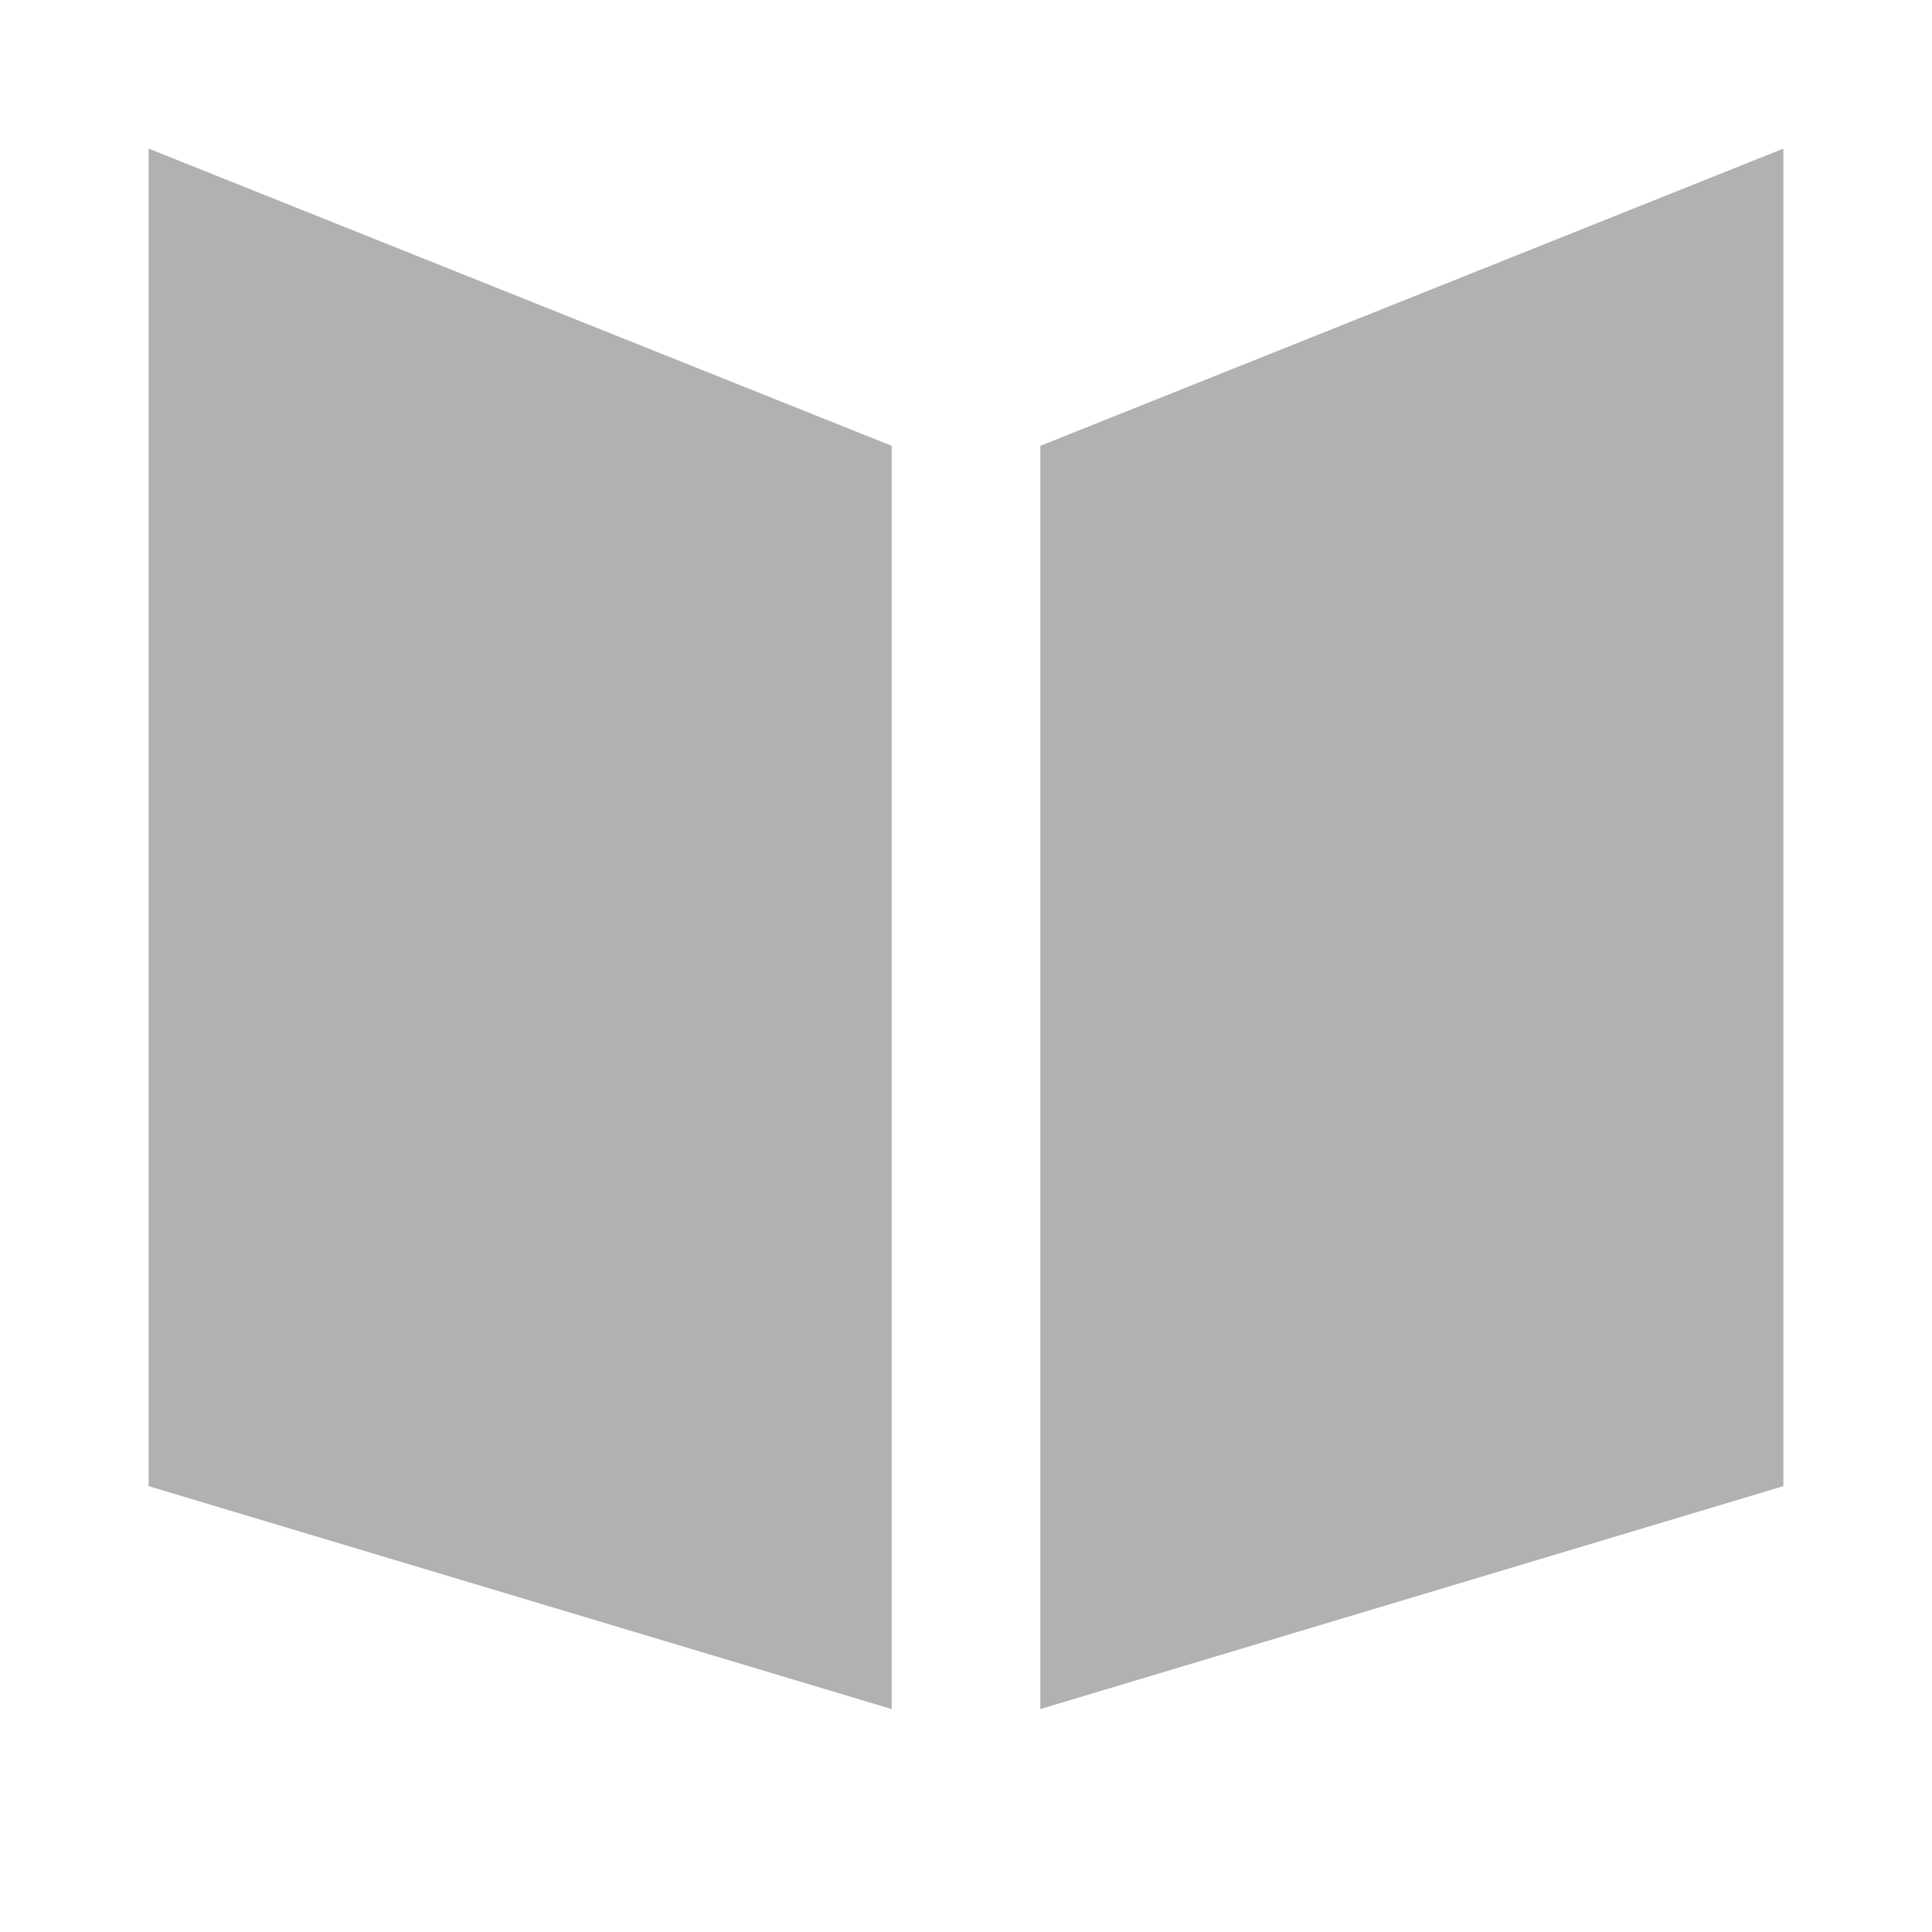 <svg xmlns="http://www.w3.org/2000/svg" width="13" height="13" viewBox="0 0 13 13">
  <path fill="#AFB1B3" fill-rule="evenodd" d="M1,1 L6,3 L6,11.5 L1,10 L1,1 Z M12,1 L12,10 L7,11.5 L7,3 L12,1 Z"/>
</svg>
